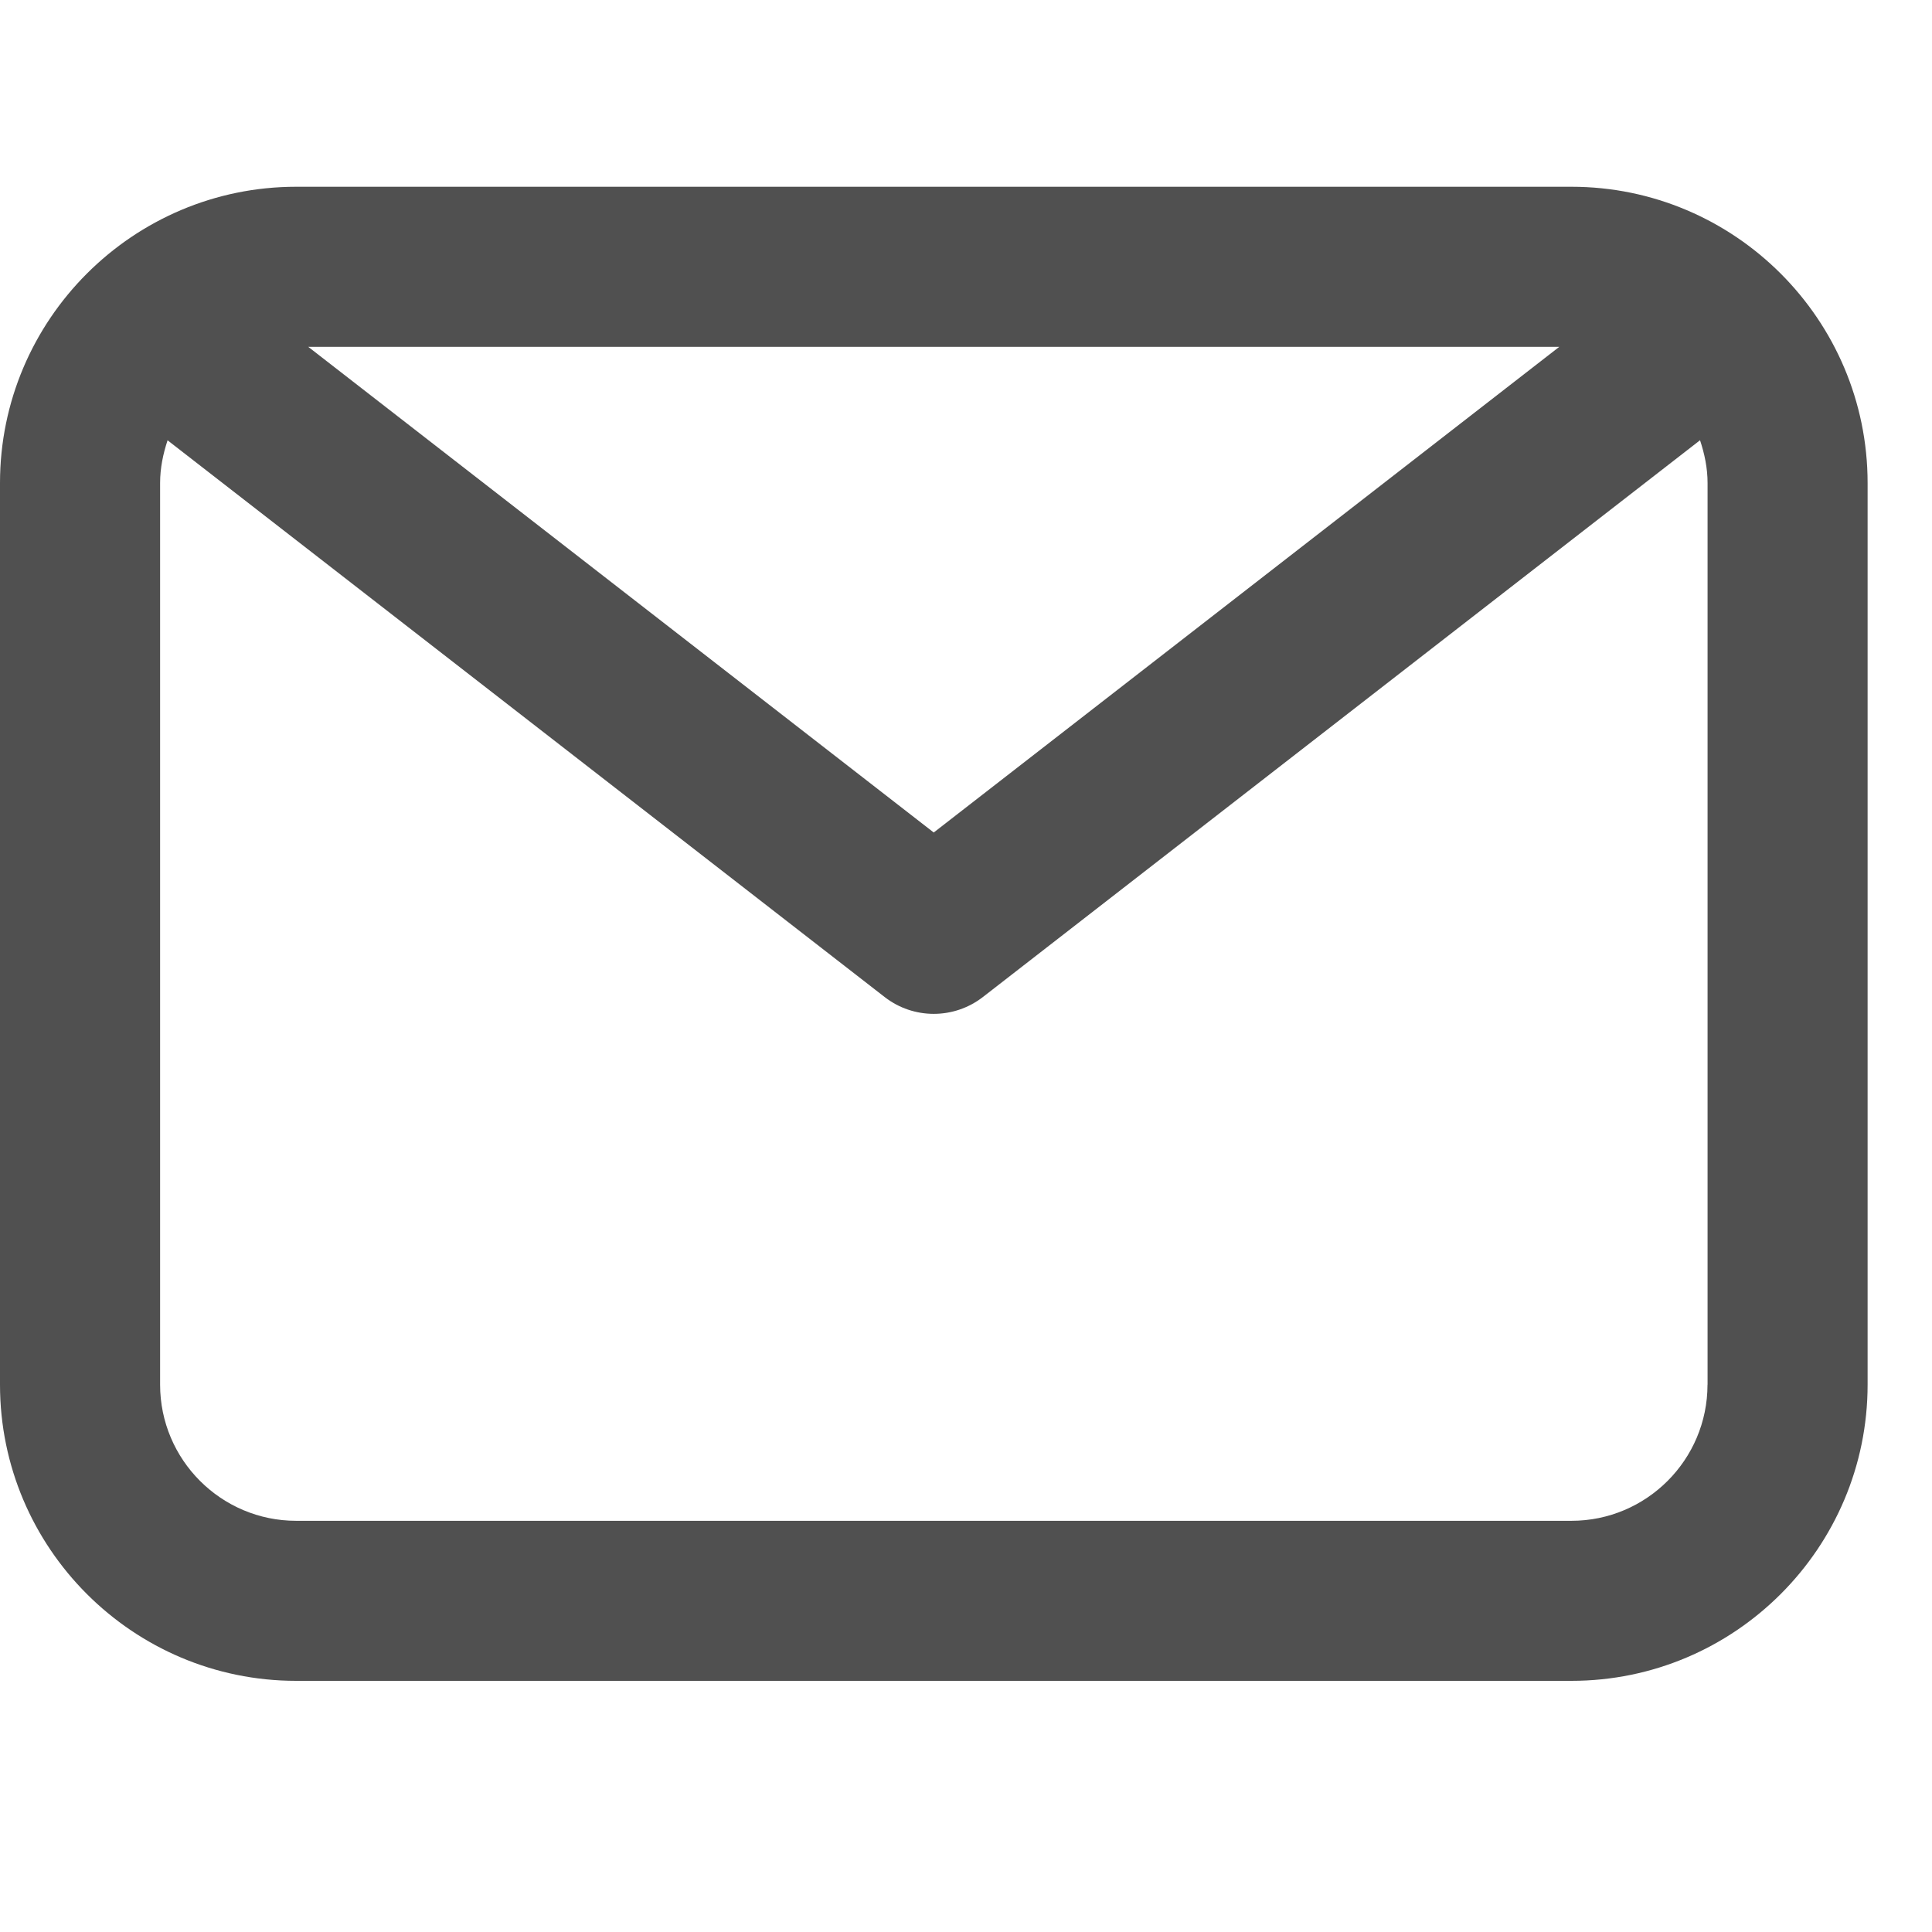 <svg width="30" height="30" viewBox="0 0 30 30" fill="none" xmlns="http://www.w3.org/2000/svg">
<path d="M24.401 2.9H4.599C2.063 2.9 0 4.964 0 7.5V21.501C0 24.037 2.063 26.1 4.599 26.1H24.401C26.937 26.1 29 24.037 29 21.501V7.5C29 4.964 26.937 2.9 24.401 2.9ZM24.212 5.386L14.499 12.927L4.787 5.386H24.212ZM26.514 21.501C26.514 22.667 25.567 23.615 24.401 23.615H4.599C3.434 23.615 2.486 22.667 2.486 21.501V7.5C2.486 7.267 2.533 7.047 2.602 6.837L13.737 15.482C13.961 15.656 14.23 15.743 14.499 15.743C14.768 15.743 15.037 15.656 15.262 15.482L26.398 6.836C26.468 7.046 26.515 7.267 26.515 7.5V21.501H26.514Z" fill="#505050"/>
</svg>
